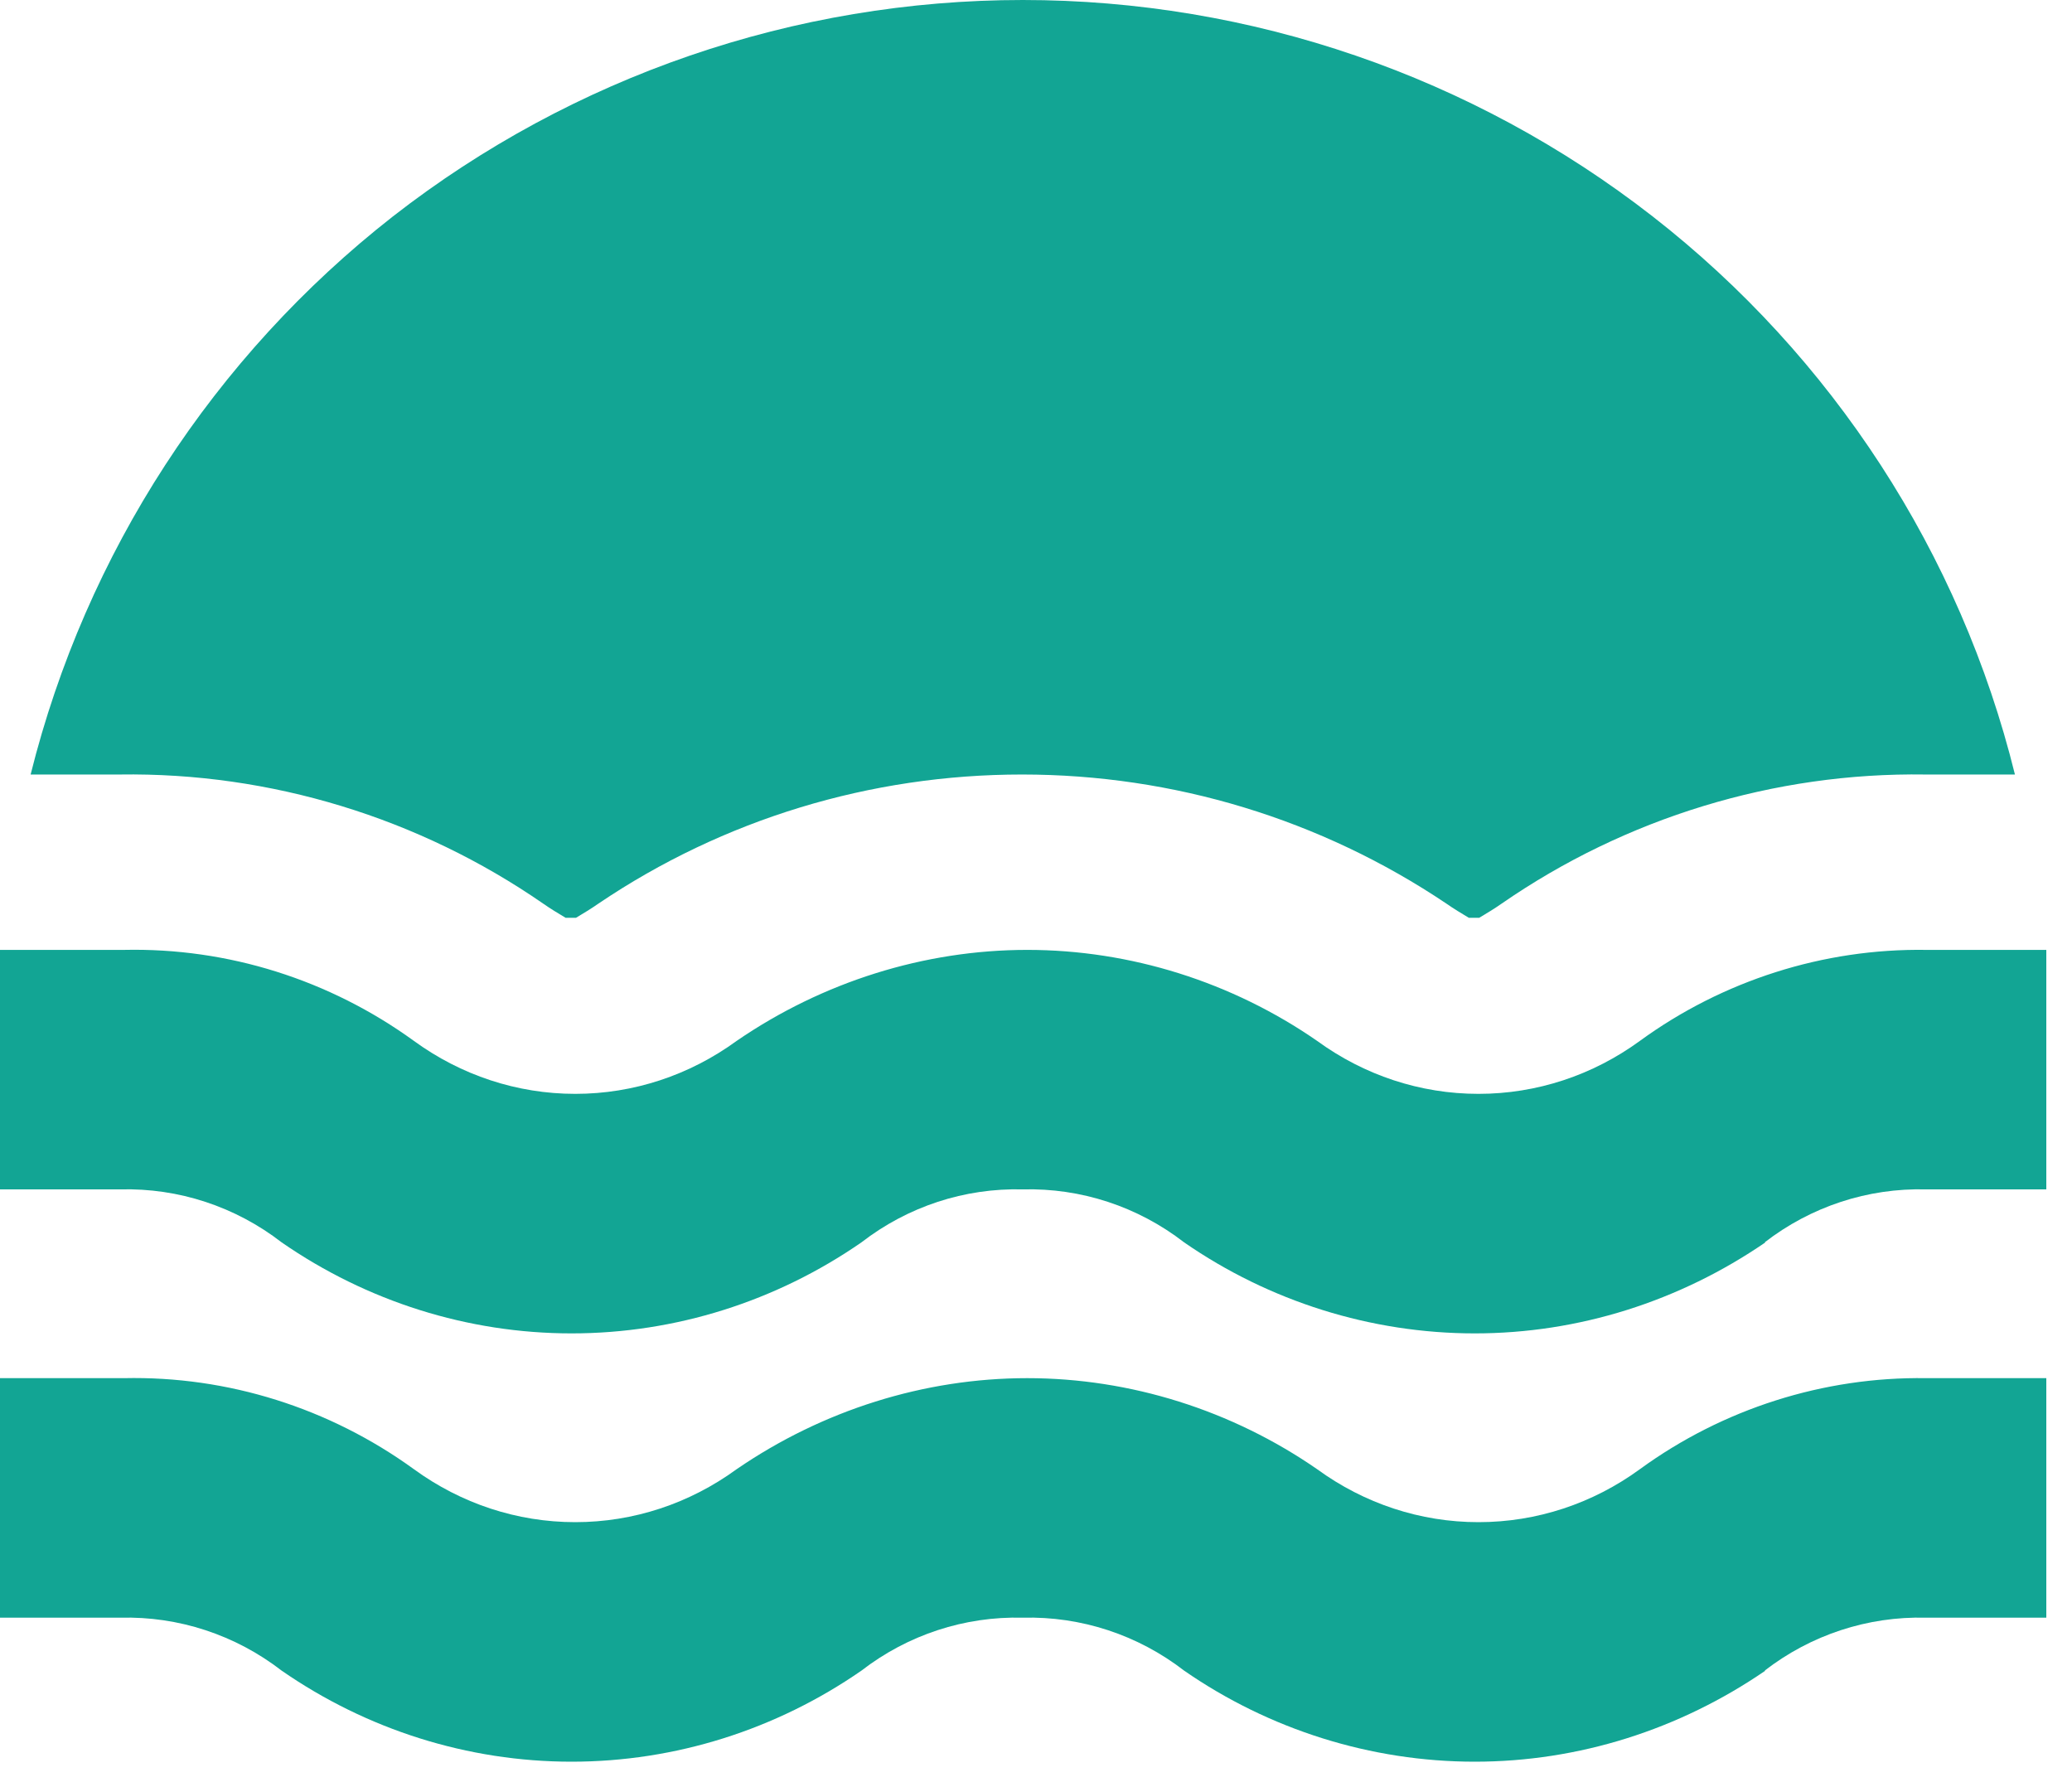 <svg xmlns="http://www.w3.org/2000/svg" width="50" height="43" viewBox="0 0 50 43" fill="none">
  <g clip-path="url(#clip0_192_217)">
    <path d="M0.739 18.689C2.073 13.342 5.156 8.606 9.483 5.221C13.828 1.837 19.182 0 24.681 0C30.18 0 35.534 1.837 39.879 5.221C44.224 8.606 47.307 13.36 48.623 18.689H46.459C42.818 18.635 39.23 19.734 36.237 21.804C36.057 21.93 35.877 22.038 35.696 22.146H35.444C35.264 22.038 35.083 21.93 34.903 21.804C31.874 19.77 28.323 18.689 24.663 18.689C21.003 18.689 17.452 19.77 14.441 21.804C14.261 21.93 14.08 22.038 13.9 22.146H13.648C13.467 22.038 13.287 21.93 13.107 21.804C10.114 19.734 6.526 18.635 2.885 18.689H0.739ZM42.583 29.979C43.701 29.114 45.071 28.664 46.477 28.7H49.38V22.921H46.477C44.008 22.884 41.574 23.659 39.572 25.117C38.437 25.945 37.085 26.395 35.678 26.395C34.272 26.395 32.92 25.945 31.784 25.117C29.729 23.695 27.277 22.921 24.789 22.921C22.301 22.921 19.849 23.695 17.776 25.117C16.64 25.945 15.288 26.395 13.882 26.395C12.476 26.395 11.124 25.945 9.988 25.117C7.951 23.641 5.499 22.866 2.993 22.921H0V28.7H2.903C4.309 28.664 5.679 29.114 6.797 29.979C8.852 31.401 11.286 32.175 13.792 32.175C16.298 32.175 18.732 31.401 20.787 29.979C21.905 29.114 23.275 28.664 24.681 28.7C26.087 28.664 27.457 29.114 28.575 29.979C30.63 31.401 33.082 32.175 35.588 32.175C38.094 32.175 40.528 31.401 42.601 29.979H42.583ZM42.583 40.313C43.701 39.449 45.071 38.999 46.477 39.035H49.38V33.255H46.477C44.008 33.219 41.574 33.994 39.572 35.452C38.437 36.28 37.085 36.73 35.678 36.73C34.272 36.73 32.92 36.28 31.784 35.452C29.729 34.03 27.277 33.255 24.789 33.255C22.301 33.255 19.849 34.03 17.776 35.452C16.64 36.28 15.288 36.73 13.882 36.73C12.476 36.73 11.124 36.28 9.988 35.452C7.951 33.976 5.499 33.201 2.993 33.255H0V39.035H2.903C4.309 38.999 5.679 39.449 6.797 40.313C8.852 41.736 11.286 42.51 13.792 42.51C16.298 42.51 18.732 41.736 20.787 40.313C21.905 39.449 23.275 38.999 24.681 39.035C26.087 38.999 27.457 39.449 28.575 40.313C30.63 41.736 33.082 42.51 35.588 42.51C38.094 42.51 40.528 41.736 42.601 40.313H42.583Z" fill="#12A594"/>
  </g>
  <defs>
    <clipPath id="clip0_192_217">
      <rect width="49.38" height="42.51" fill="white"/>
    </clipPath>
  </defs>
</svg>